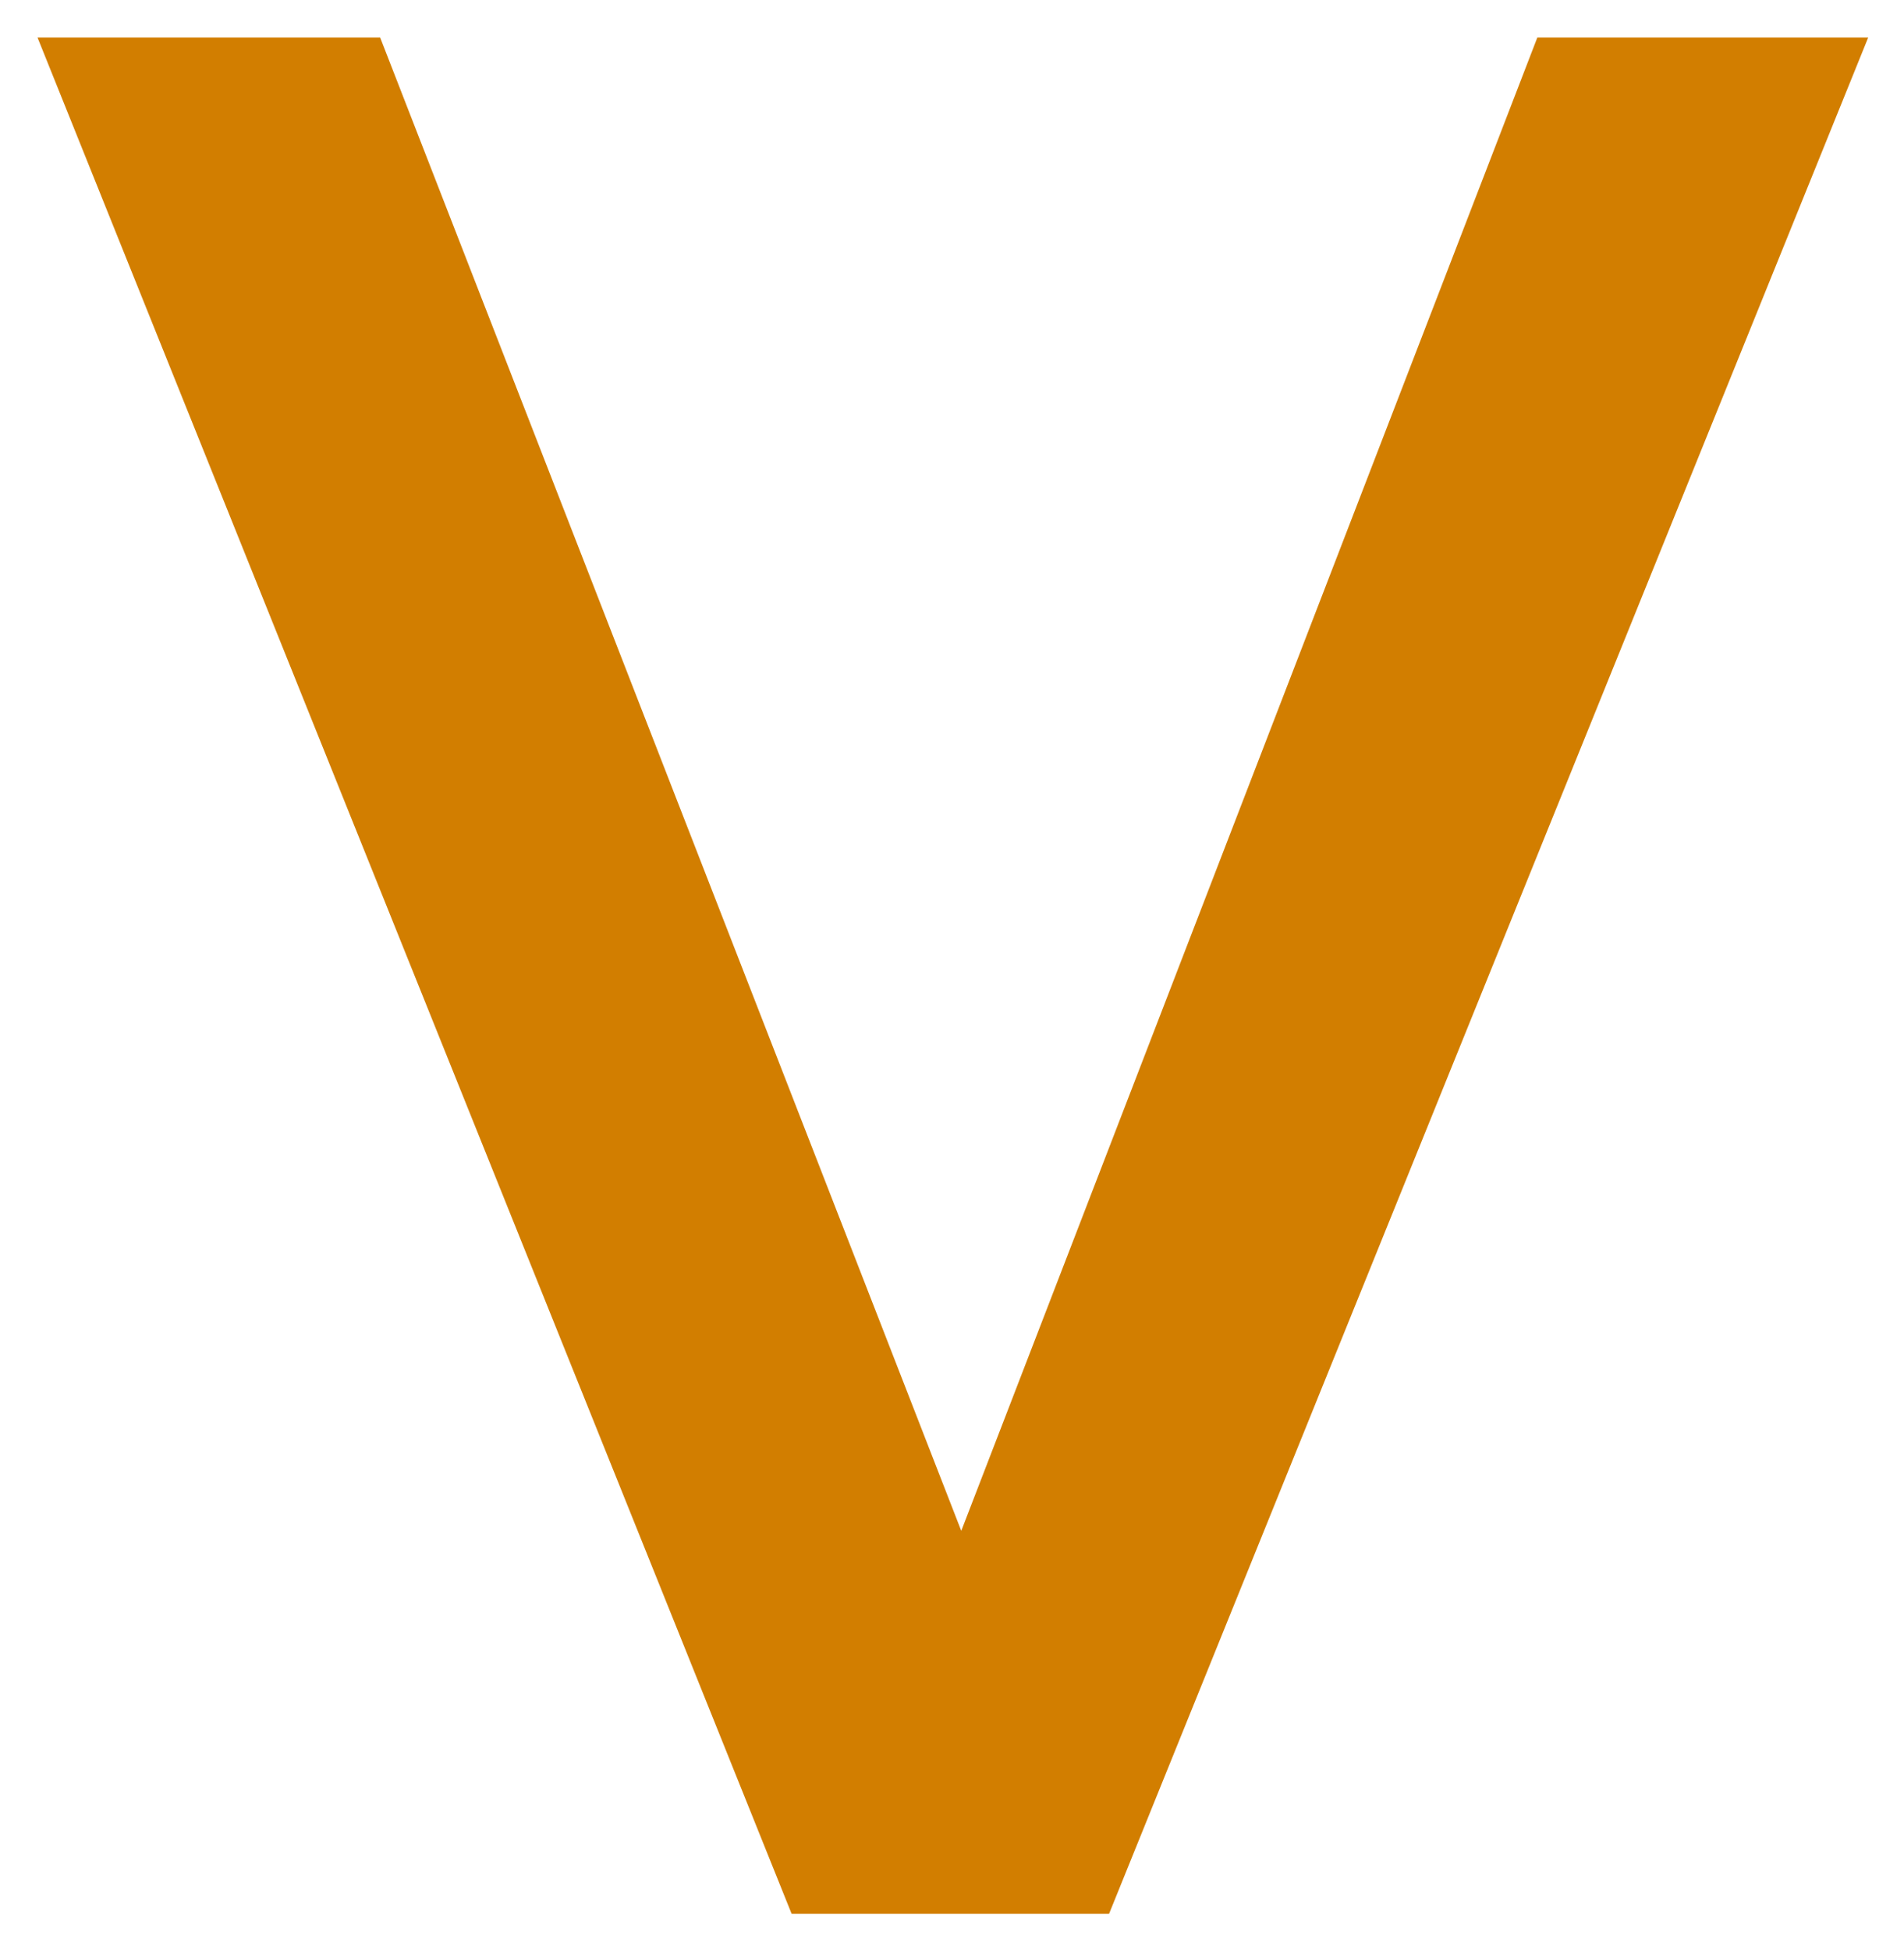 <svg xmlns="http://www.w3.org/2000/svg" role="img" viewBox="74.50 71.50 278.99 285.74"><title>Veriph.ai (Natural Language Processing) logo</title><path fill="#fff" d="M0 0h427v427H0z"/><path fill="#D27E00" d="M348.242 77L237.008 351.887h-46.512L80 77h50.203l85.149 218.777L299.762 77h48.48z"/></svg>
